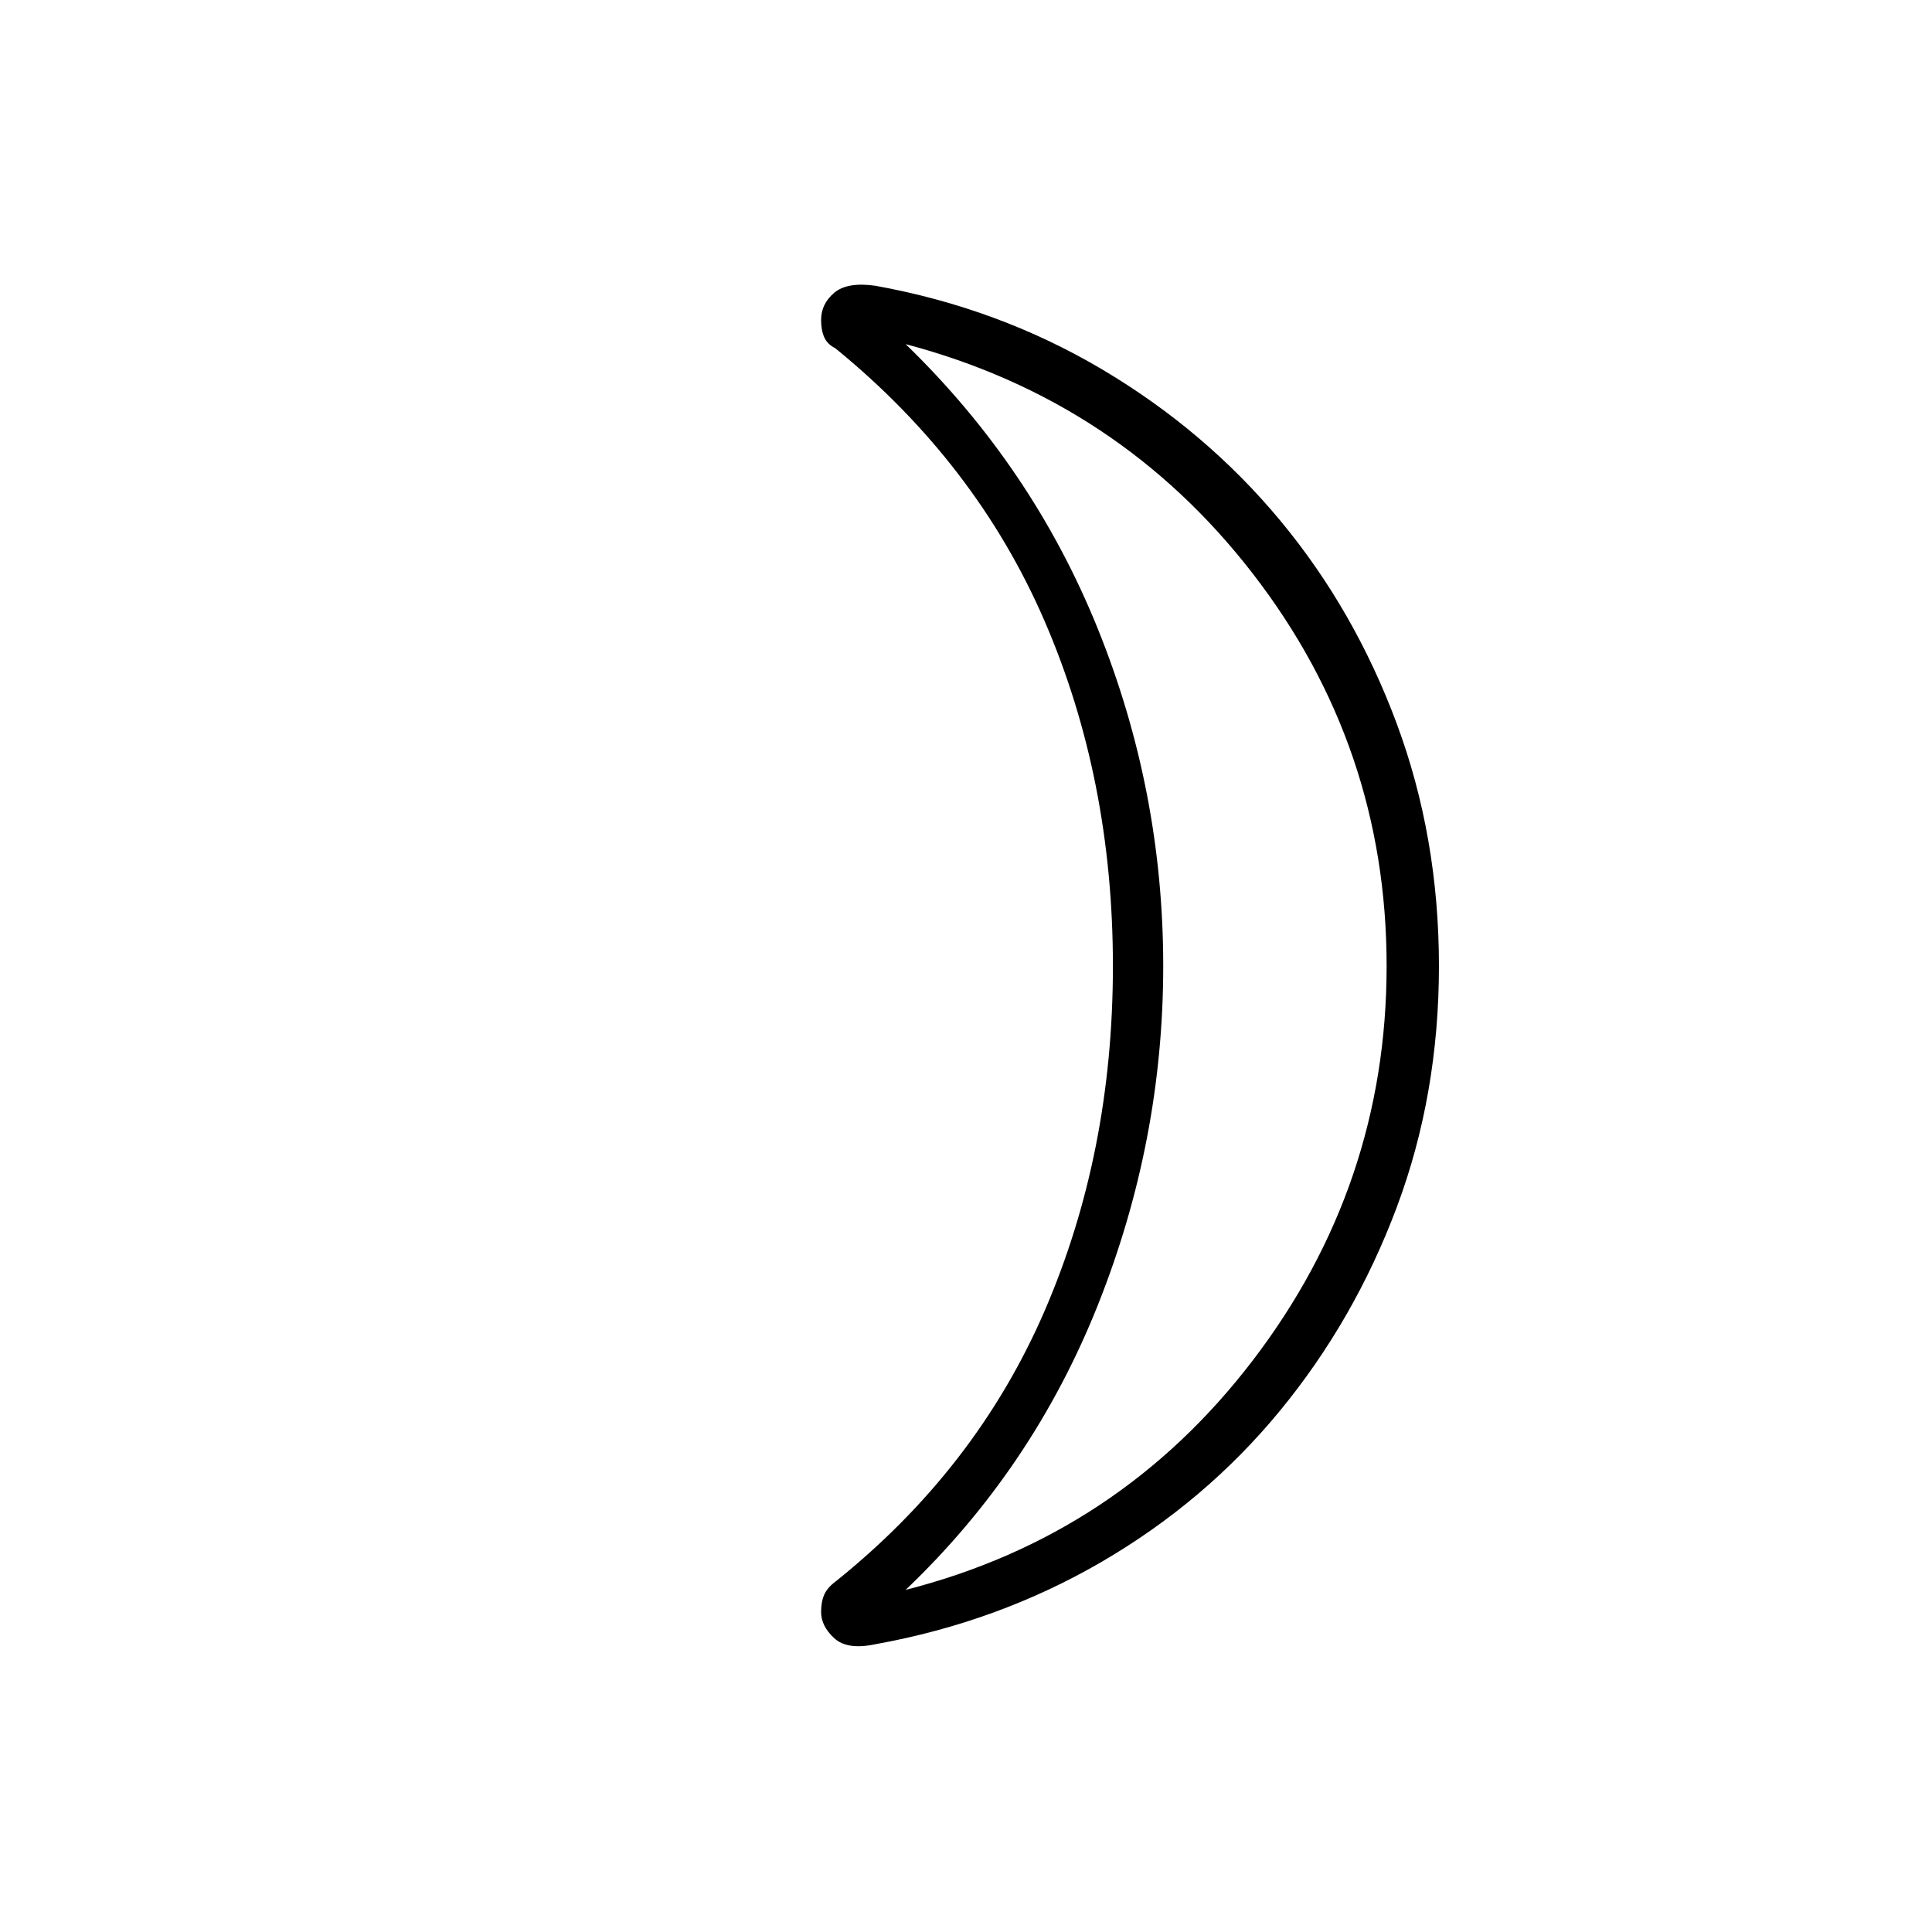 <svg xmlns="http://www.w3.org/2000/svg" height="24" width="24"><path d="M11.25 19.75q2.65-.675 4.312-2.85 1.663-2.175 1.663-4.9 0-2.725-1.663-4.875-1.662-2.15-4.312-2.85 1.575 1.525 2.388 3.537.812 2.013.812 4.188t-.812 4.212q-.813 2.038-2.388 3.538ZM17.875 12q0 1.6-.525 3t-1.45 2.525q-.925 1.125-2.212 1.875-1.288.75-2.813 1.025-.35.075-.512-.075-.163-.15-.163-.325 0-.125.038-.213.037-.087.137-.162 1.75-1.4 2.6-3.362.85-1.963.85-4.288t-.85-4.288q-.85-1.962-2.6-3.387-.1-.05-.137-.138-.038-.087-.038-.212 0-.2.163-.338.162-.137.512-.087 1.525.275 2.813 1.037 1.287.763 2.212 1.875.925 1.113 1.45 2.525.525 1.413.525 3.013Zm-3.425 0Z"/></svg>